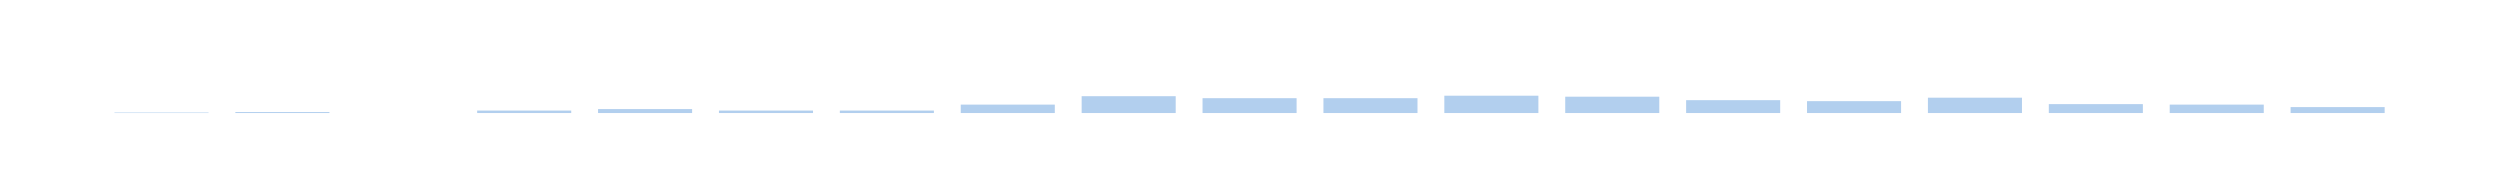 <svg width="505" height="38" viewBox="0 0 505 38" fill="none" xmlns="http://www.w3.org/2000/svg">
<path d="M23.123 22.732H42.123V22.832H23.123V22.732Z" fill="#B2CFEE"/>
<path d="M47.545 22.632H66.545V22.832H47.545V22.632Z" fill="#B2CFEE"/>
<path d="M96.387 22.332H115.387V22.832H96.387V22.332Z" fill="#B2CFEE"/>
<path d="M120.807 22.032H139.807V22.832H120.807V22.032Z" fill="#B2CFEE"/>
<path d="M145.229 22.332H164.229V22.832H145.229V22.332Z" fill="#B2CFEE"/>
<path d="M169.648 22.332H188.648V22.832H169.648V22.332Z" fill="#B2CFEE"/>
<path d="M194.07 21.132H213.07V22.832H194.07V21.132Z" fill="#B2CFEE"/>
<path d="M218.492 19.432H237.492V22.832H218.492V19.432Z" fill="#B2CFEE"/>
<path d="M242.912 19.832H261.912V22.832H242.912V19.832Z" fill="#B2CFEE"/>
<path d="M267.334 19.832H286.334V22.832H267.334V19.832Z" fill="#B2CFEE"/>
<path d="M291.754 19.332H310.754V22.832H291.754V19.332Z" fill="#B2CFEE"/>
<path d="M316.176 19.532H335.176V22.832H316.176V19.532Z" fill="#B2CFEE"/>
<path d="M340.598 20.232H359.598V22.832H340.598V20.232Z" fill="#B2CFEE"/>
<path d="M365.018 20.432H384.018V22.832H365.018V20.432Z" fill="#B2CFEE"/>
<path d="M389.439 19.732H408.439V22.832H389.439V19.732Z" fill="#B2CFEE"/>
<path d="M413.859 21.032H432.859V22.832H413.859V21.032Z" fill="#B2CFEE"/>
<path d="M438.281 21.132H457.281V22.832H438.281V21.132Z" fill="#B2CFEE"/>
<path d="M462.701 21.632H481.701V22.832H462.701V21.632Z" fill="#B2CFEE"/>
</svg>
